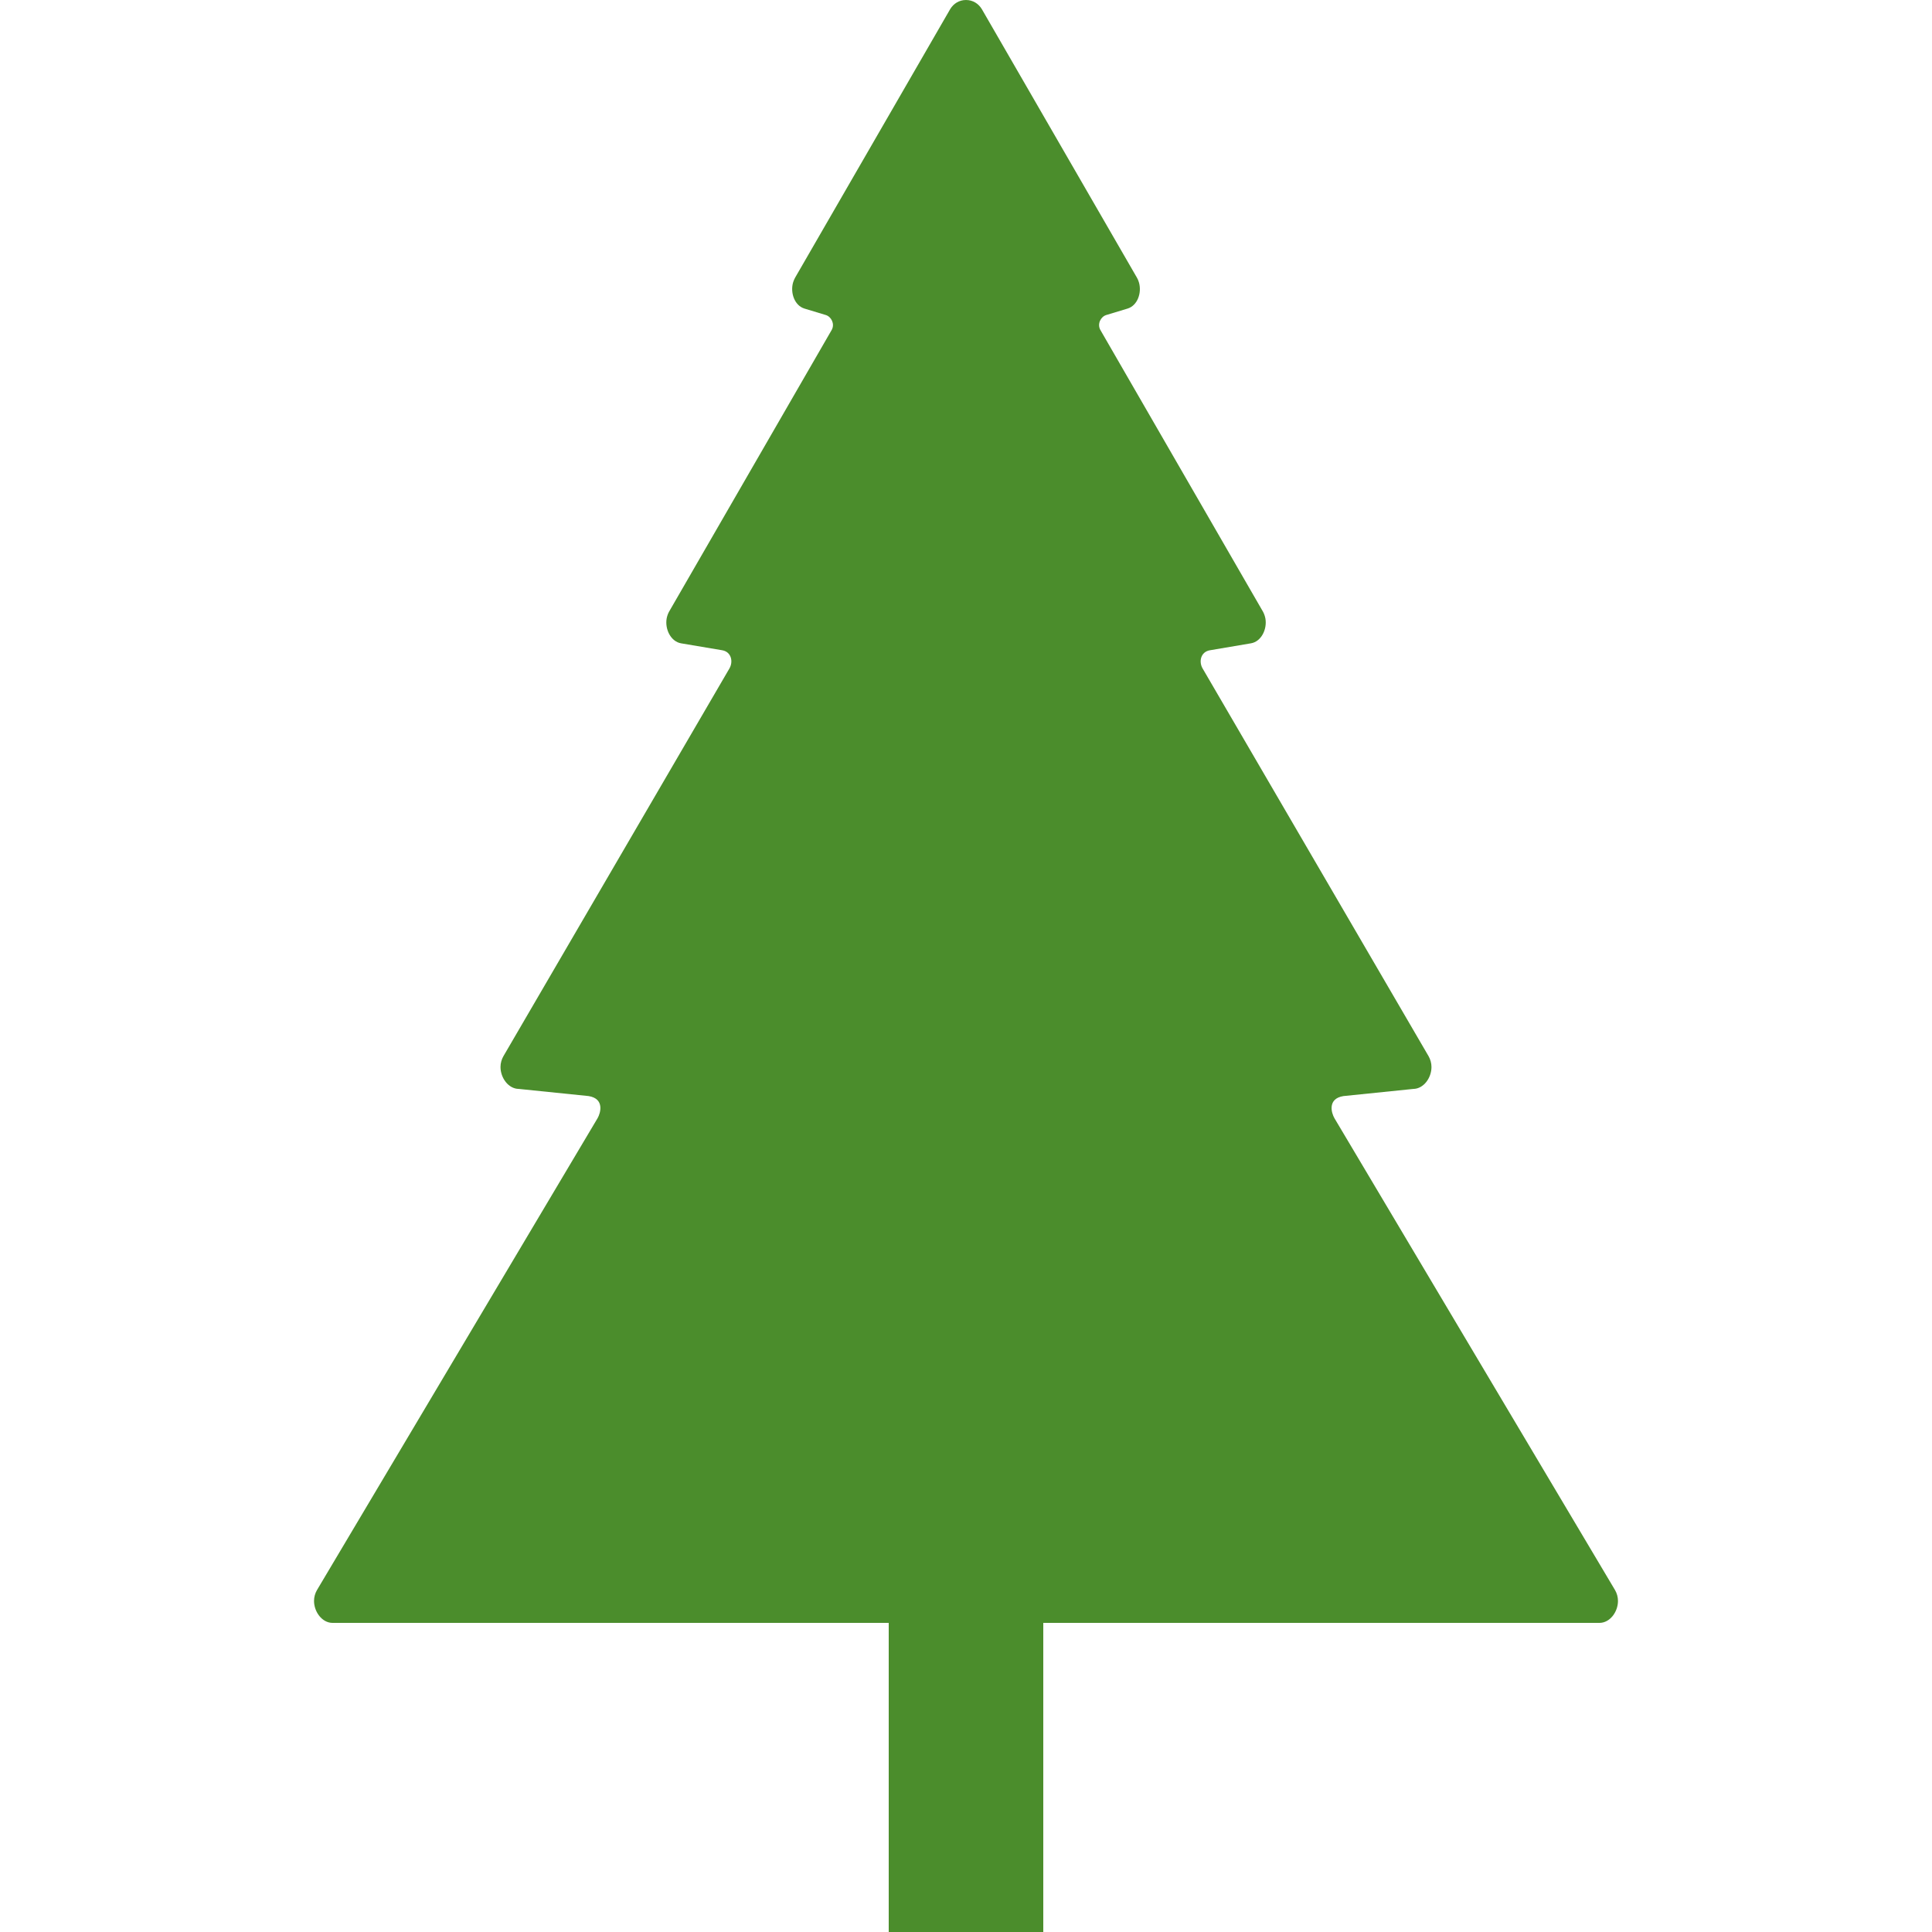 <?xml version="1.0" encoding="utf-8"?><!DOCTYPE svg PUBLIC "-//W3C//DTD SVG 1.1//EN" "http://www.w3.org/Graphics/SVG/1.1/DTD/svg11.dtd"><svg height='300px' width='300px'  fill="#4b8d2c" version="1.1" xmlns="http://www.w3.org/2000/svg" xmlns:xlink="http://www.w3.org/1999/xlink" x="0px" y="0px" viewBox="0 0 67.492 100" enable-background="new 0 0 67.492 100" xml:space="preserve"><path d="M67.339,82.301l-14.521-24.42c-0.159-0.27-0.376-1.013,0.462-1.148l3.616-0.37c0.539-0.007,0.943-0.573,0.943-1.135
	c0-0.201-0.056-0.396-0.152-0.563L46.012,34.632c-0.236-0.363-0.128-0.9,0.369-0.976l2.113-0.358
	c0.533-0.089,0.844-0.723,0.75-1.278c-0.023-0.126-0.067-0.253-0.125-0.358l-8.424-14.594c-0.164-0.312,0.031-0.678,0.311-0.763
	l1.102-0.333c0.518-0.156,0.75-0.825,0.586-1.366c-0.023-0.085-0.061-0.168-0.104-0.241L34.564,0.47C34.392,0.187,34.1,0,33.746,0
	c-0.354,0-0.646,0.187-0.817,0.47l-8.025,13.896c-0.042,0.072-0.075,0.155-0.104,0.24c-0.163,0.541,0.069,1.209,0.585,1.366
	l1.103,0.333c0.28,0.085,0.477,0.451,0.312,0.763l-8.425,14.595c-0.058,0.104-0.101,0.232-0.124,0.356
	c-0.094,0.557,0.22,1.189,0.749,1.28l2.113,0.356c0.497,0.076,0.604,0.613,0.369,0.977L9.805,54.664
	c-0.096,0.166-0.153,0.361-0.153,0.563c0,0.561,0.405,1.128,0.942,1.135l3.618,0.37c0.836,0.136,0.62,0.879,0.463,1.148
	L0.153,82.301C0.056,82.467,0,82.662,0,82.864c0,0.561,0.413,1.13,0.948,1.136h28.798v16h8V84h28.797
	c0.538-0.006,0.949-0.574,0.949-1.134C67.492,82.663,67.437,82.468,67.339,82.301z"></path></svg>